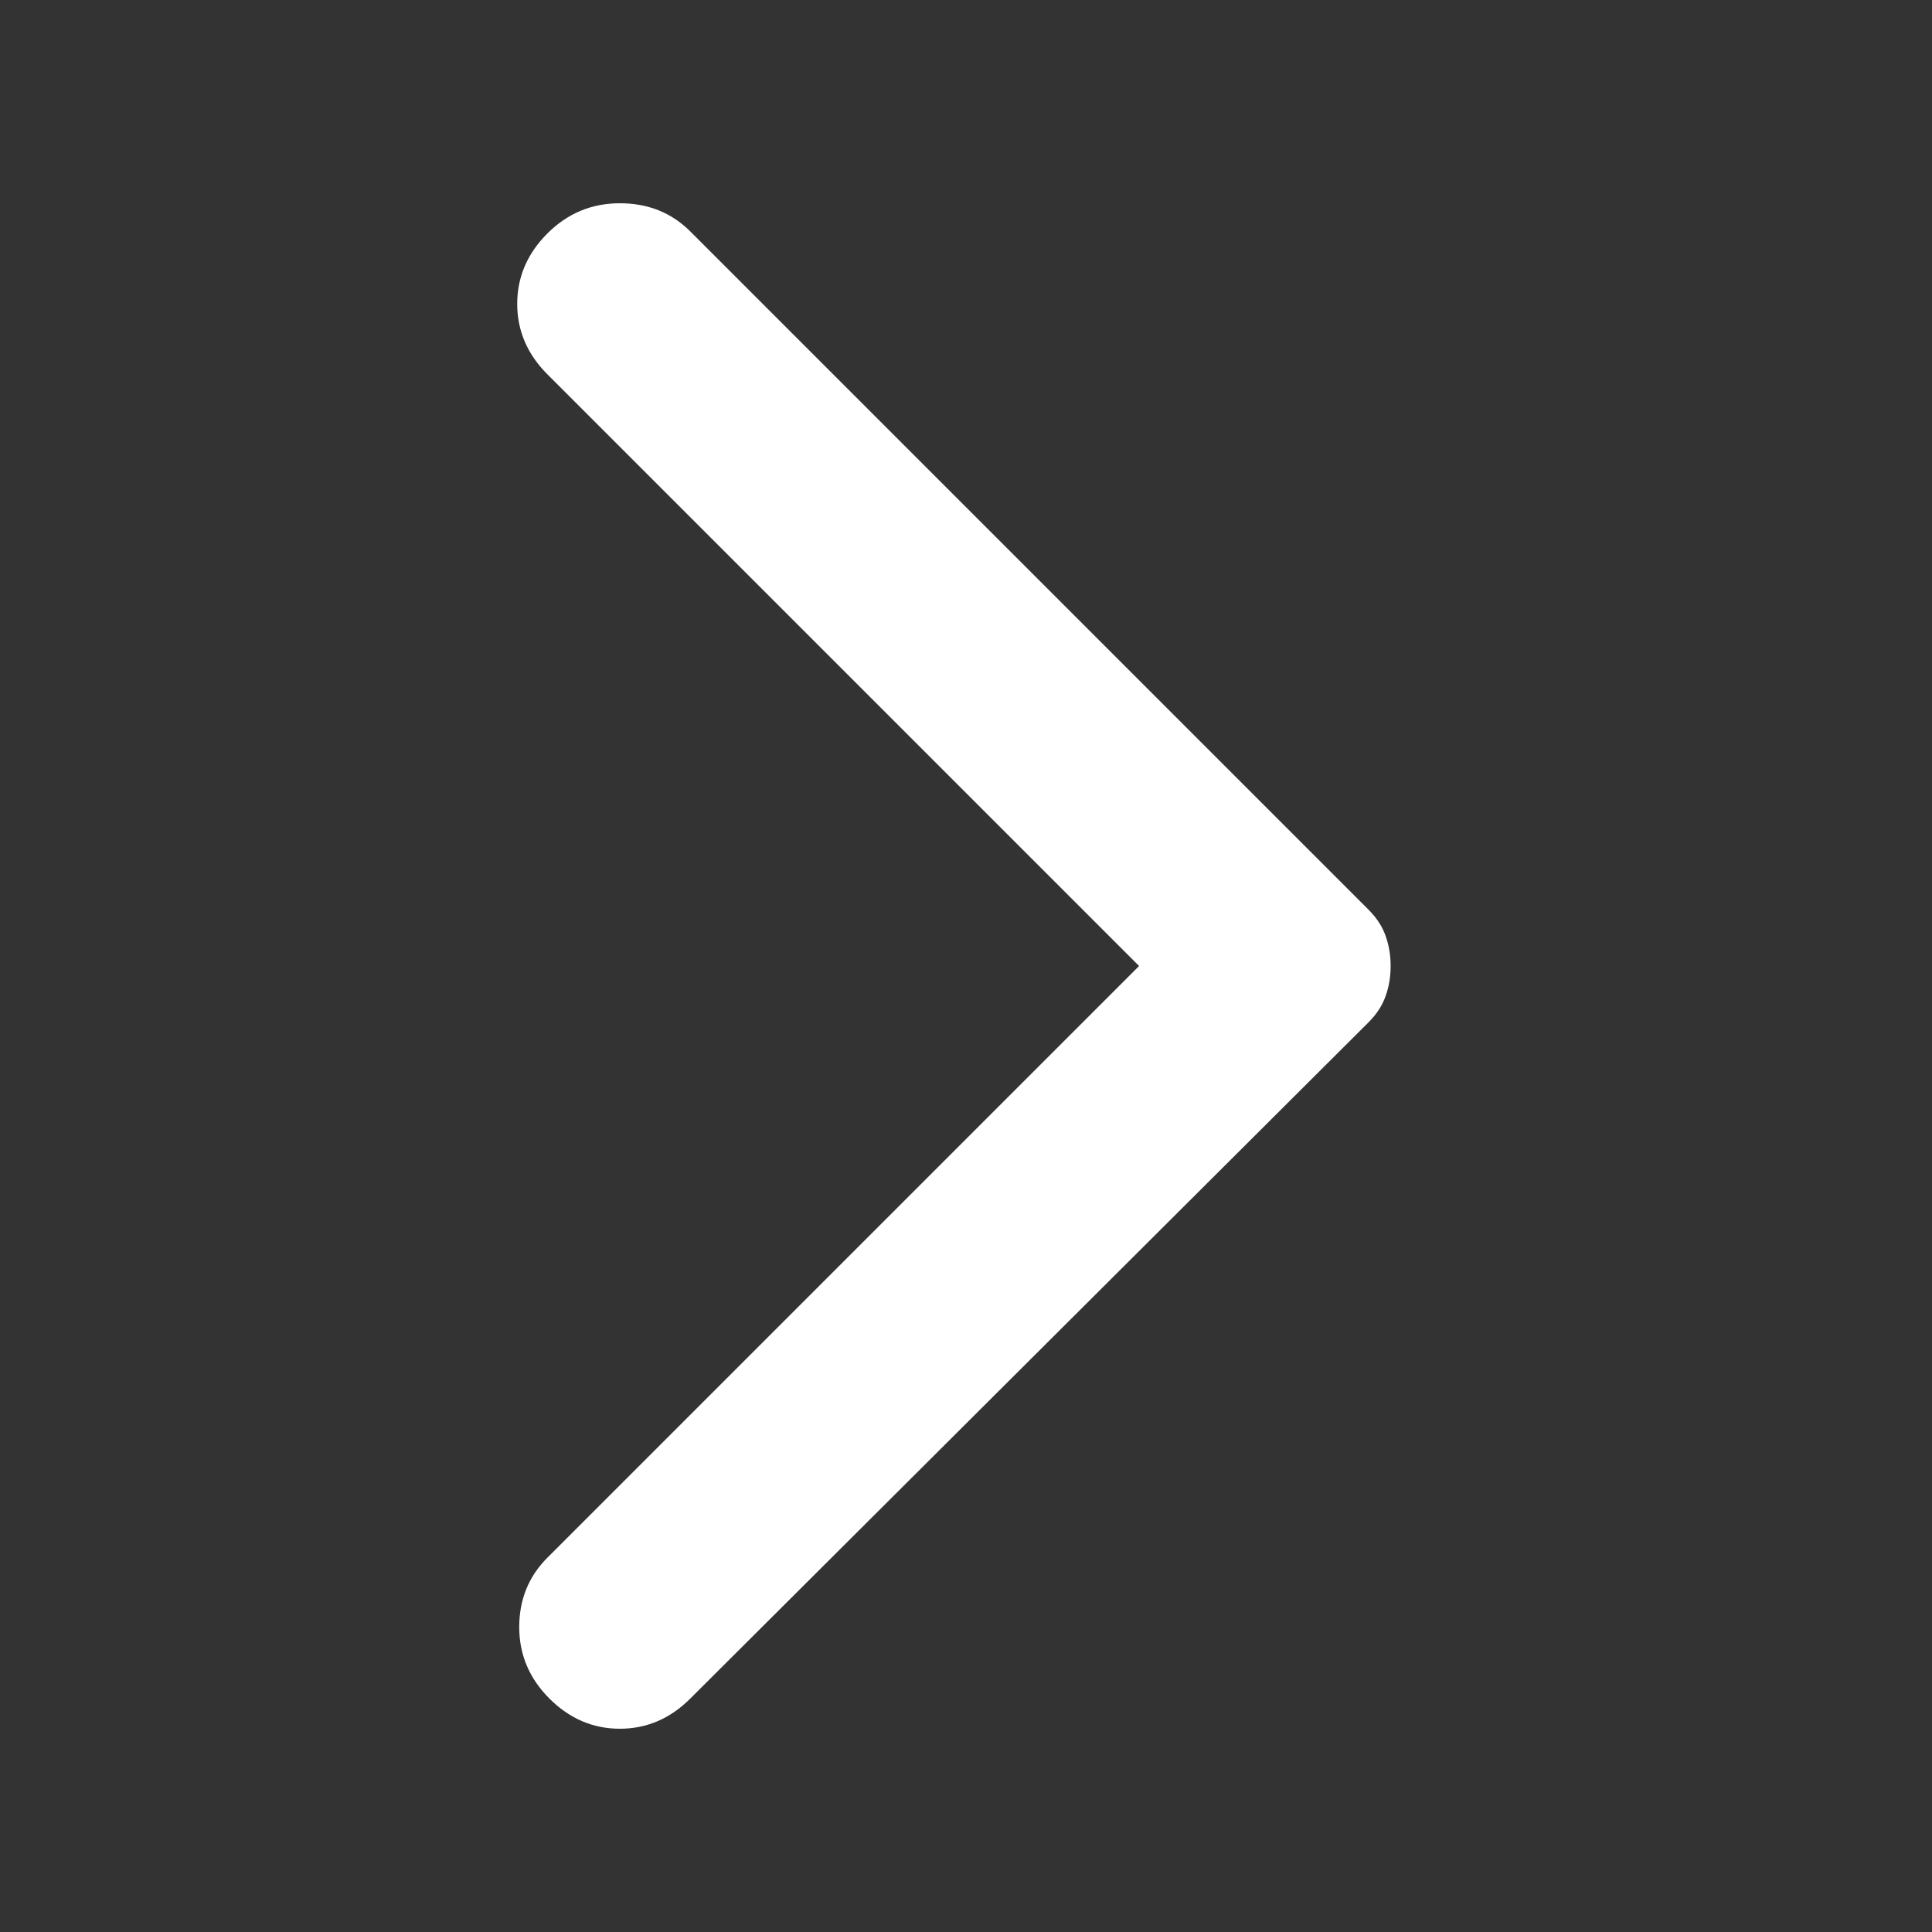 <svg width="24" height="24" viewBox="0 0 24 24" fill="none" xmlns="http://www.w3.org/2000/svg">
<rect x="0" y="0" width="24" height="24" fill="#333333" stroke="none"/>
<path d="M8.575 21.1L17 12.7C17.1 12.6 17.171 12.492 17.212 12.375C17.254 12.258 17.275 12.133 17.275 12C17.275 11.867 17.254 11.742 17.212 11.625C17.171 11.508 17.1 11.4 17 11.3L8.575 2.875C8.342 2.642 8.05 2.525 7.7 2.525C7.35 2.525 7.05 2.65 6.8 2.9C6.55 3.15 6.425 3.442 6.425 3.775C6.425 4.108 6.55 4.4 6.8 4.65L14.15 12L6.8 19.35C6.567 19.583 6.45 19.871 6.45 20.212C6.45 20.554 6.575 20.85 6.825 21.1C7.075 21.35 7.367 21.475 7.7 21.475C8.033 21.475 8.325 21.35 8.575 21.1Z" fill="#ffffff"/>
</svg>

